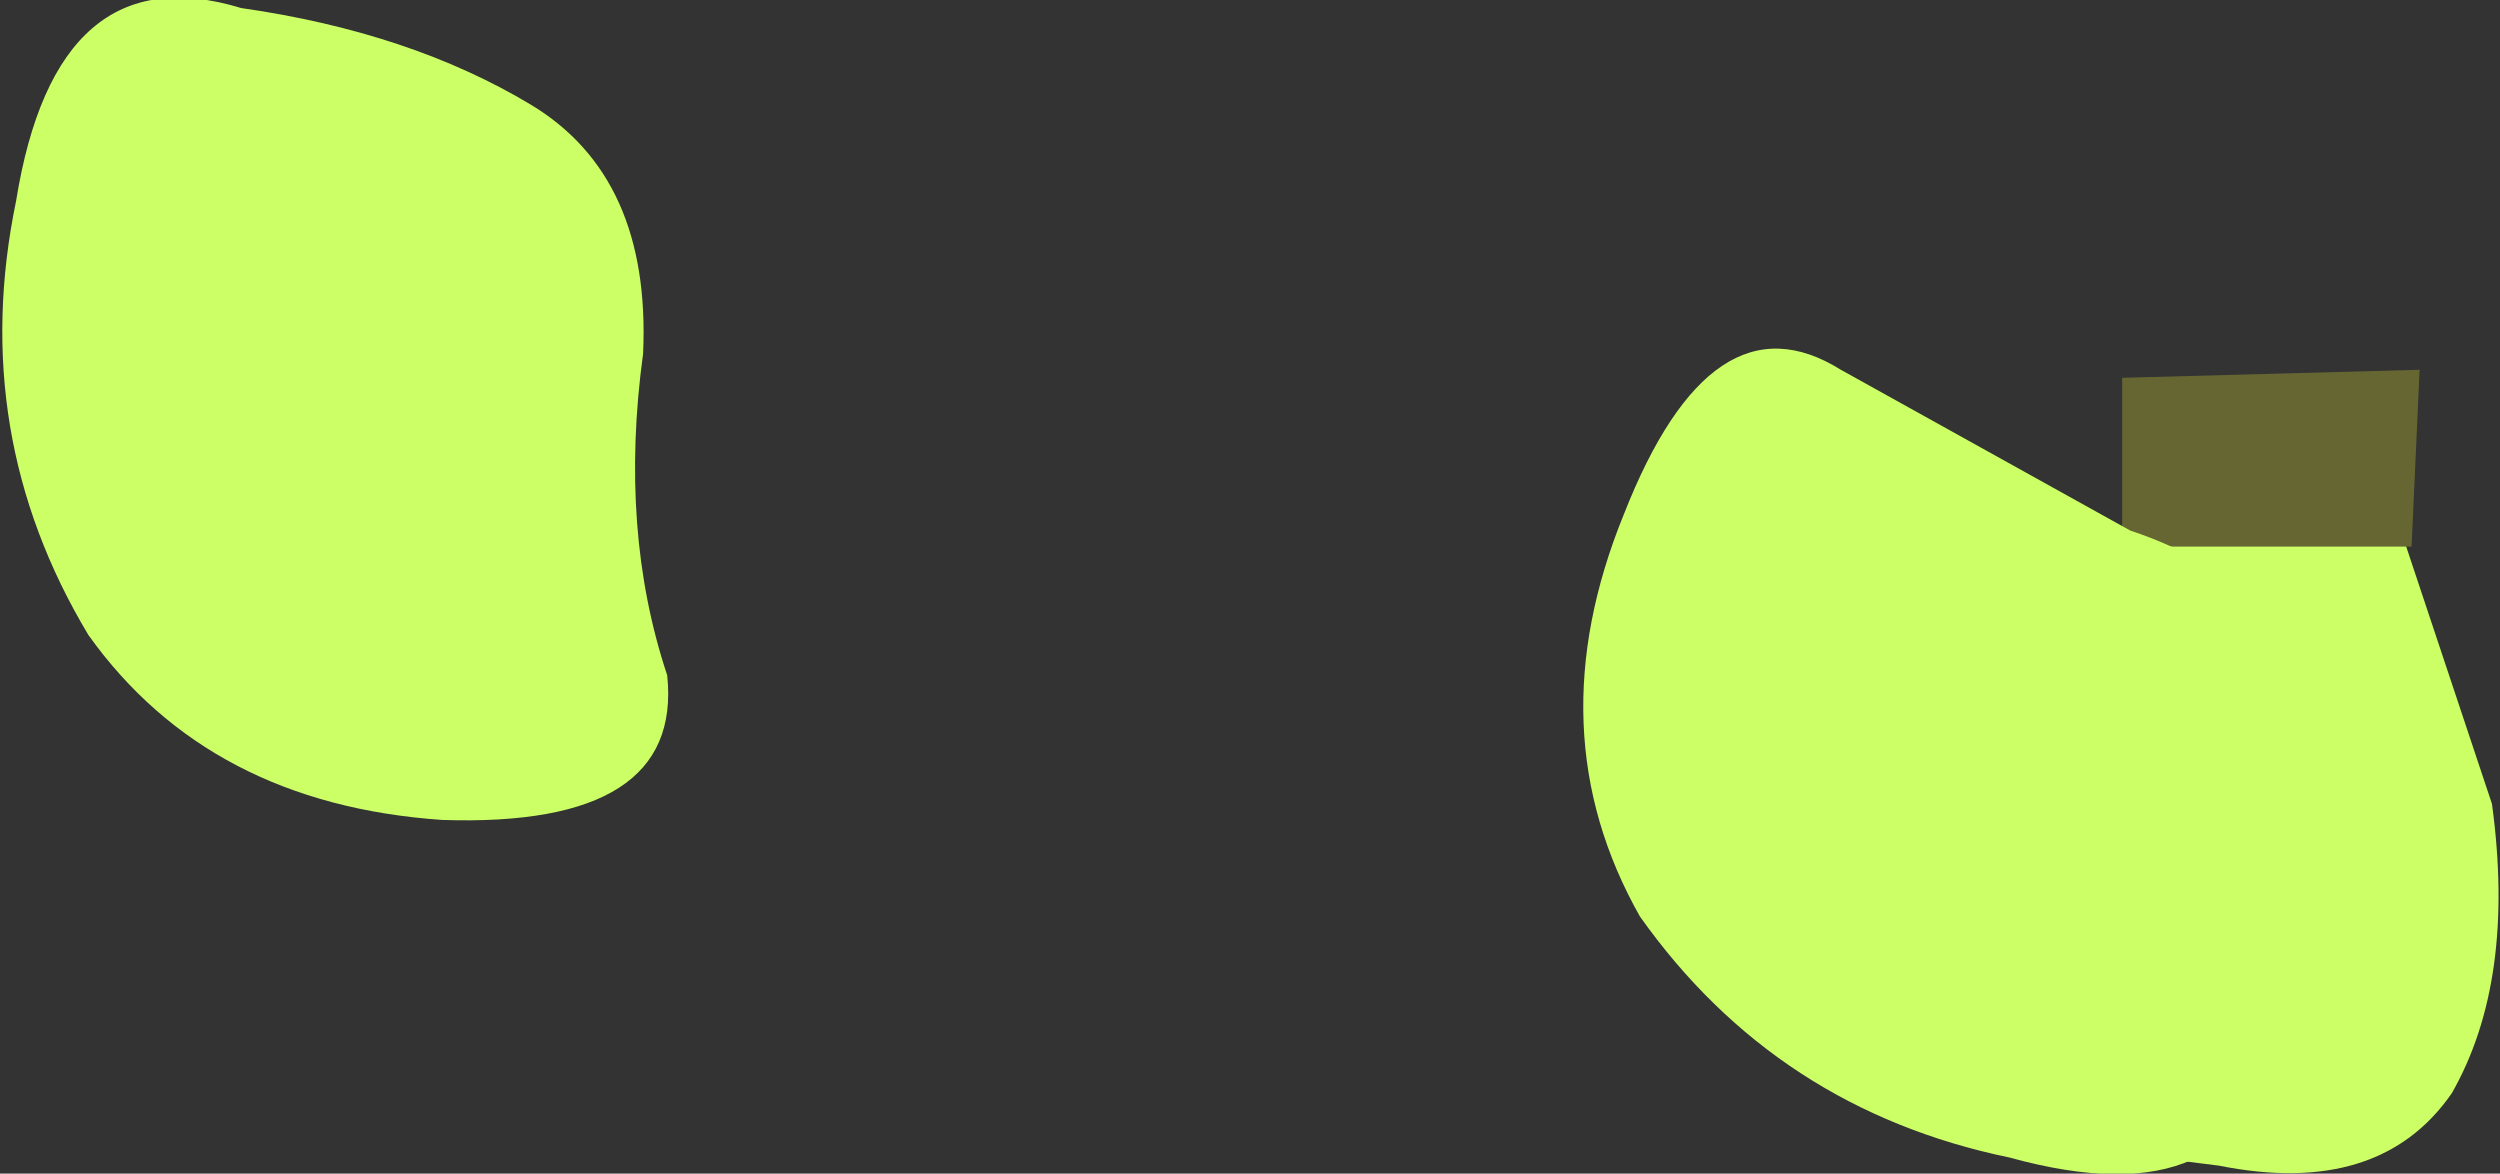 <?xml version="1.0" encoding="UTF-8" standalone="no"?>
<svg xmlns:xlink="http://www.w3.org/1999/xlink" height="7.3px" width="15.55px" xmlns="http://www.w3.org/2000/svg">
  <rect width="100%" height="100%" fill="#333333" stroke="none"/>
  <g transform="matrix(1, 0, 0, 1, 1.9, -5.1)">
    <path d="M13.05 8.45 L13.6 10.1 Q13.75 11.2 13.35 11.9 12.9 12.55 11.9 12.35 L10.7 12.2 10.6 10.95 Q10.65 9.7 11.25 8.5 L13.05 8.45" fill="#ccff66" fill-rule="evenodd" stroke="none"/>
    <path d="M11.3 8.5 L11.3 7.45 13.15 7.4 13.1 8.5 11.3 8.5" fill="#666633" fill-rule="evenodd" stroke="none"/>
    <path d="M11.35 8.4 Q12.4 8.75 12.45 9.65 12.6 10.5 12.25 11.55 12.05 12.7 10.6 12.3 9.15 12.0 8.3 10.8 7.65 9.65 8.2 8.3 8.75 6.9 9.55 7.4 L11.35 8.4" fill="#ccff66" fill-rule="evenodd" stroke="none"/>
    <path d="M2.1 7.3 Q1.95 8.4 2.25 9.3 2.35 10.25 0.85 10.2 -0.6 10.1 -1.35 9.05 -2.1 7.8 -1.8 6.35 -1.55 4.8 -0.4 5.15 0.65 5.3 1.4 5.75 2.15 6.2 2.1 7.3" fill="#ccff66" fill-rule="evenodd" stroke="none"/>
  </g>
</svg>
